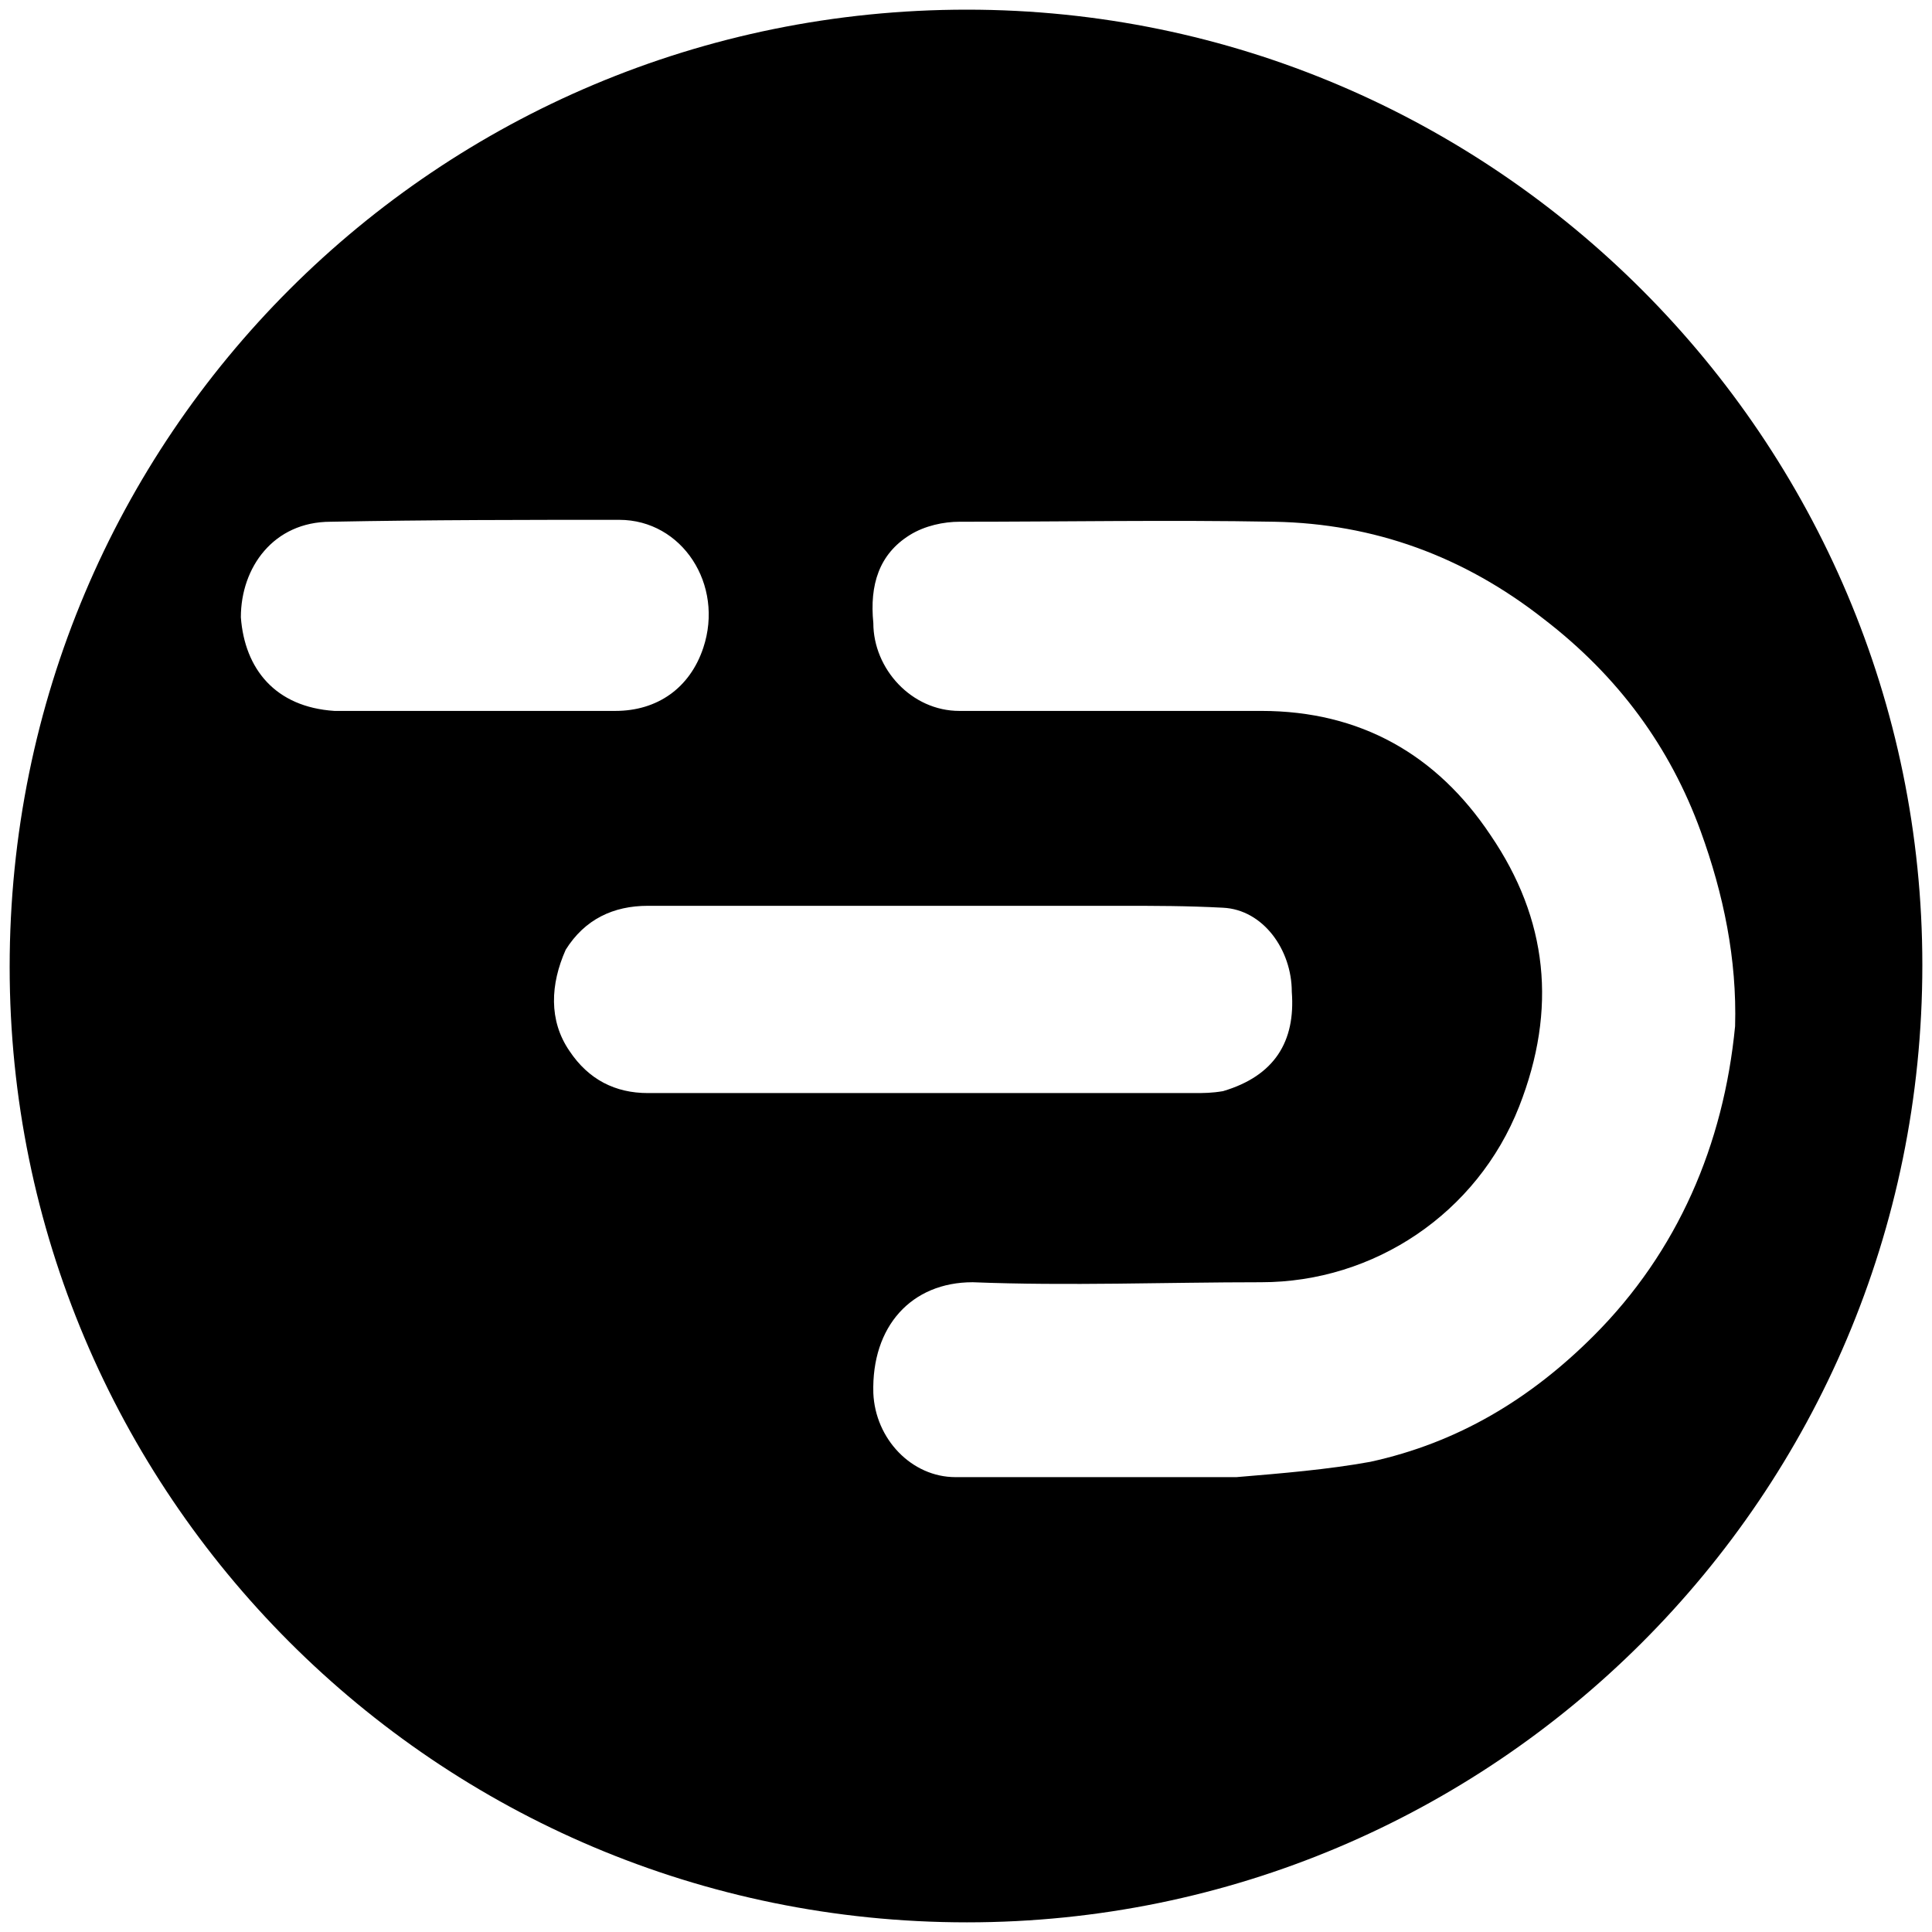 <svg xmlns="http://www.w3.org/2000/svg" width="1000" height="1000">
  <path d="M5 500.496c0 271.98 220.55 494.507 495.496 494.507 271.98 0 494.507-220.55 494.507-495.496C995.003 227.528 773.464 5 500.496 5 226.54 5 5 225.55 5 500.496zm119.67-180.99c0-25.714 16.814-49.45 46.484-49.45 51.43-.99 100.88-.99 149.342-.99 32.637 0 54.395 33.627 43.516 66.265-6.923 20.77-23.736 32.637-45.494 32.637H173.132c-30.659-1.978-46.483-21.758-48.461-48.461zm168.133 172.089c9.89-15.824 24.726-22.747 42.528-22.747h244.286c18.792 0 34.616 0 53.407.989 20.77.989 35.605 21.758 35.605 43.516 1.978 25.715-8.902 43.517-35.605 51.43-5.934.988-9.89.988-14.835.988H335.33c-16.813 0-30.66-6.923-40.55-21.758-10.879-15.824-9.89-34.616-1.978-52.418zm159.231 229.451c-.989-34.615 19.78-57.363 51.43-57.363 49.45 1.979 99.89 0 149.34 0 58.352 0 111.759-35.604 133.517-90.989 19.78-50.44 14.836-96.923-14.835-140.44-27.692-41.538-67.253-64.286-118.682-64.286H496.54c-24.725 0-44.506-21.758-44.506-45.494-1.978-19.78 2.968-35.605 18.792-45.495 7.912-4.945 17.802-6.923 25.714-6.923 53.407 0 108.792-.99 163.187 0 51.43.989 97.913 17.802 139.451 50.44 38.572 29.67 65.275 66.263 81.1 109.78 11.868 32.638 18.79 66.264 17.802 100.88-5.934 61.318-29.67 116.703-73.187 160.22-32.638 32.637-70.22 55.385-115.715 65.275-21.758 3.956-45.494 5.934-69.23 7.912H494.561c-22.747 0-41.539-19.78-42.528-43.517z" style="fill:#000;fill-opacity:1;fill-rule:nonzero;stroke:none;"/>
</svg>
